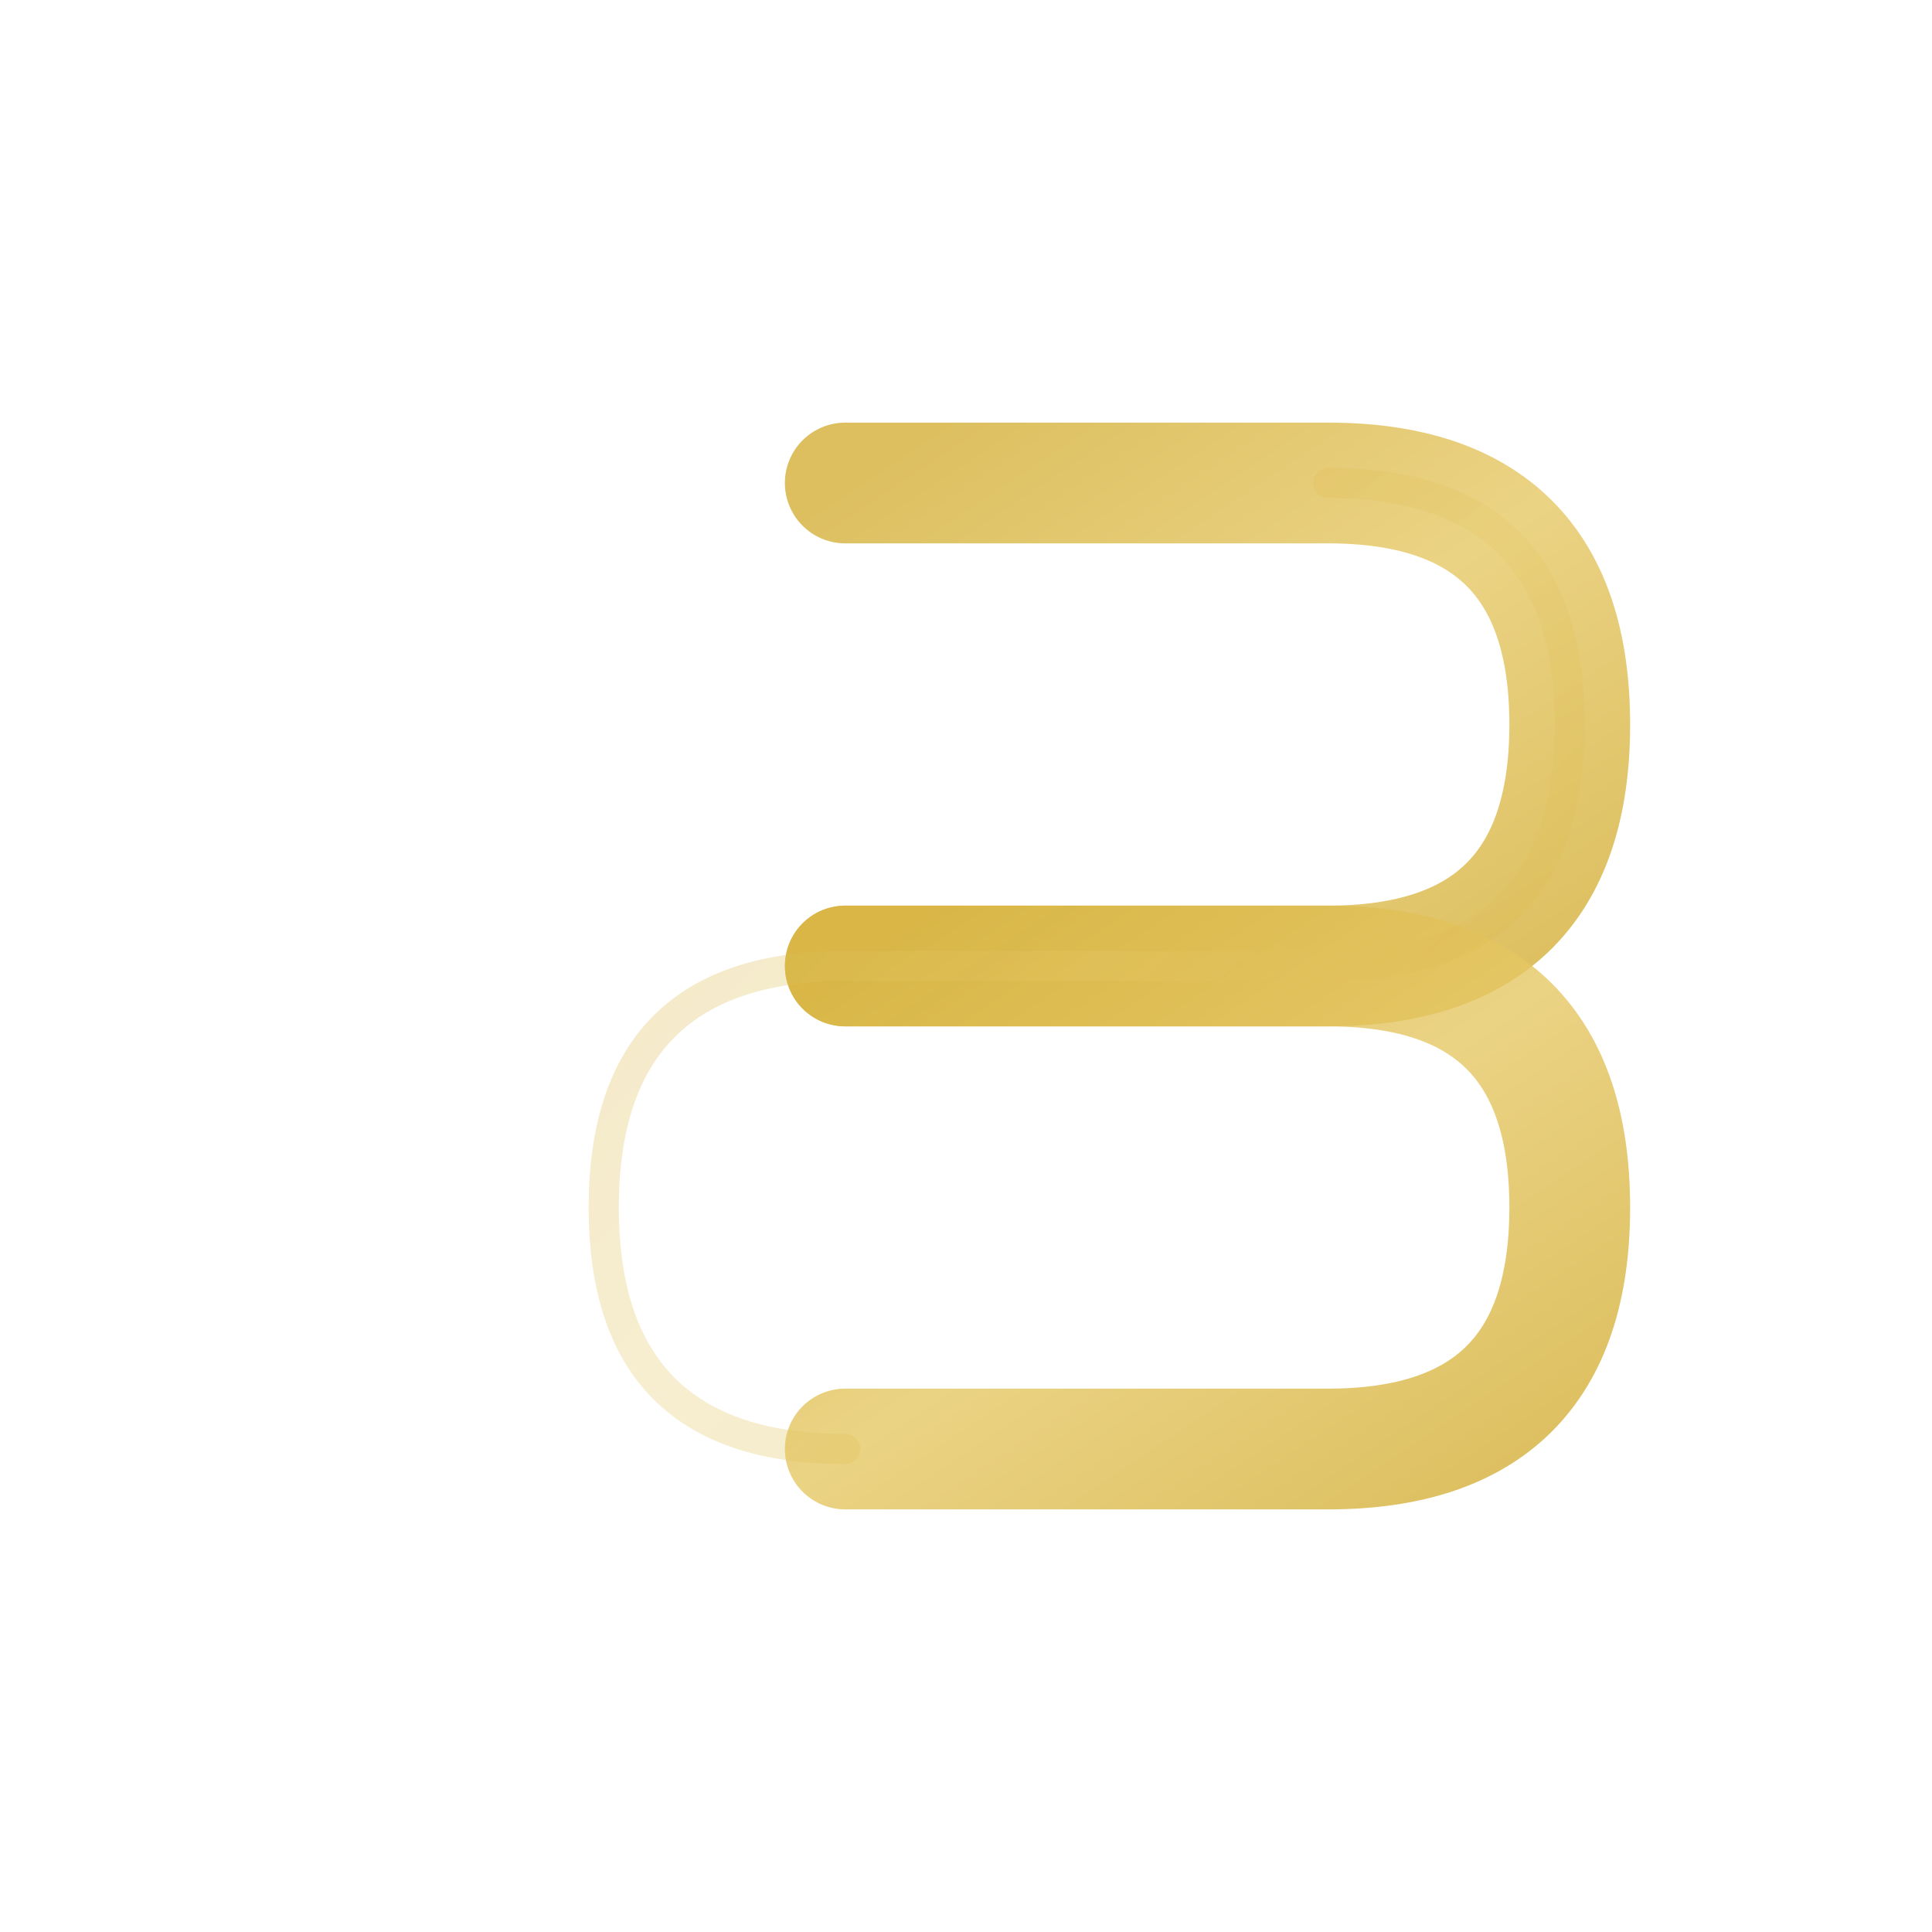 <svg width="32" height="32" viewBox="0 0 32 32" fill="none" xmlns="http://www.w3.org/2000/svg">
  <defs>
    <linearGradient id="monogramGradient" x1="0%" y1="0%" x2="100%" y2="100%">
      <stop offset="0%" style="stop-color:#d4af37;stop-opacity:1" />
      <stop offset="50%" style="stop-color:#e6c866;stop-opacity:1" />
      <stop offset="100%" style="stop-color:#d4af37;stop-opacity:1" />
    </linearGradient>
    <filter id="glow">
      <feGaussianBlur stdDeviation="2" result="coloredBlur"/>
      <feMerge> 
        <feMergeNode in="coloredBlur"/>
        <feMergeNode in="SourceGraphic"/>
      </feMerge>
    </filter>
  </defs>
  
  <!-- H↔8 Ligature - The core monogram -->
  <g id="monogram" transform="translate(2, 2)">
    <!-- H stroke 1 (left vertical) -->
    <path d="M4 2 L4 26" stroke="url(#monogramGradient)" stroke-width="2" stroke-linecap="round" fill="none"/>
    
    <!-- H stroke 2 (horizontal crossbar) -->
    <path d="M4 14 L12 14" stroke="url(#monogramGradient)" stroke-width="2" stroke-linecap="round" fill="none"/>
    
    <!-- H stroke 3 (right vertical) - morphs into 8 -->
    <path d="M12 2 L12 26" stroke="url(#monogramGradient)" stroke-width="2" stroke-linecap="round" fill="none"/>
    
    <!-- 8 top loop - subtle infinity curve -->
    <path d="M12 6 Q16 6 20 6 Q24 6 24 10 Q24 14 20 14 Q16 14 12 14" 
          stroke="url(#monogramGradient)" stroke-width="2" stroke-linecap="round" fill="none" opacity="0.8"/>
    
    <!-- 8 bottom loop - subtle infinity curve -->
    <path d="M12 14 Q16 14 20 14 Q24 14 24 18 Q24 22 20 22 Q16 22 12 22" 
          stroke="url(#monogramGradient)" stroke-width="2" stroke-linecap="round" fill="none" opacity="0.8"/>
    
    <!-- Subtle infinity hint - very faint connecting line -->
    <path d="M20 6 Q24 6 24 10 Q24 14 20 14 Q16 14 12 14 Q8 14 8 18 Q8 22 12 22" 
          stroke="url(#monogramGradient)" stroke-width="0.5" stroke-linecap="round" fill="none" opacity="0.3"/>
  </g>
  
  <!-- Hover state overlay (initially hidden) -->
  <g id="hoverState" opacity="0" transform="translate(2, 2)">
    <!-- Enhanced infinity curves for hover -->
    <path d="M12 6 Q16 4 20 6 Q24 8 24 10 Q24 12 20 14 Q16 16 12 14" 
          stroke="url(#monogramGradient)" stroke-width="1.5" stroke-linecap="round" fill="none" opacity="0.6"/>
    <path d="M12 14 Q16 16 20 14 Q24 12 24 18 Q24 20 20 22 Q16 24 12 22" 
          stroke="url(#monogramGradient)" stroke-width="1.5" stroke-linecap="round" fill="none" opacity="0.6"/>
    
    <!-- Prosperity sparkle elements -->
    <circle cx="8" cy="8" r="1" fill="url(#monogramGradient)" opacity="0.8">
      <animate attributeName="opacity" values="0.8;0.2;0.8" dur="2s" repeatCount="indefinite"/>
    </circle>
    <circle cx="24" cy="24" r="1" fill="url(#monogramGradient)" opacity="0.8">
      <animate attributeName="opacity" values="0.8;0.2;0.8" dur="2s" repeatCount="indefinite" begin="1s"/>
    </circle>
  </g>
  
  <!-- Prosperity state (for 08:08 moments) -->
  <g id="prosperityState" opacity="0" transform="translate(2, 2)">
    <circle cx="16" cy="16" r="12" stroke="url(#monogramGradient)" stroke-width="1" fill="none" opacity="0.3">
      <animate attributeName="r" values="12;16;12" dur="1.6s" repeatCount="indefinite"/>
      <animate attributeName="opacity" values="0.3;0.1;0.3" dur="1.6s" repeatCount="indefinite"/>
    </circle>
  </g>
</svg>